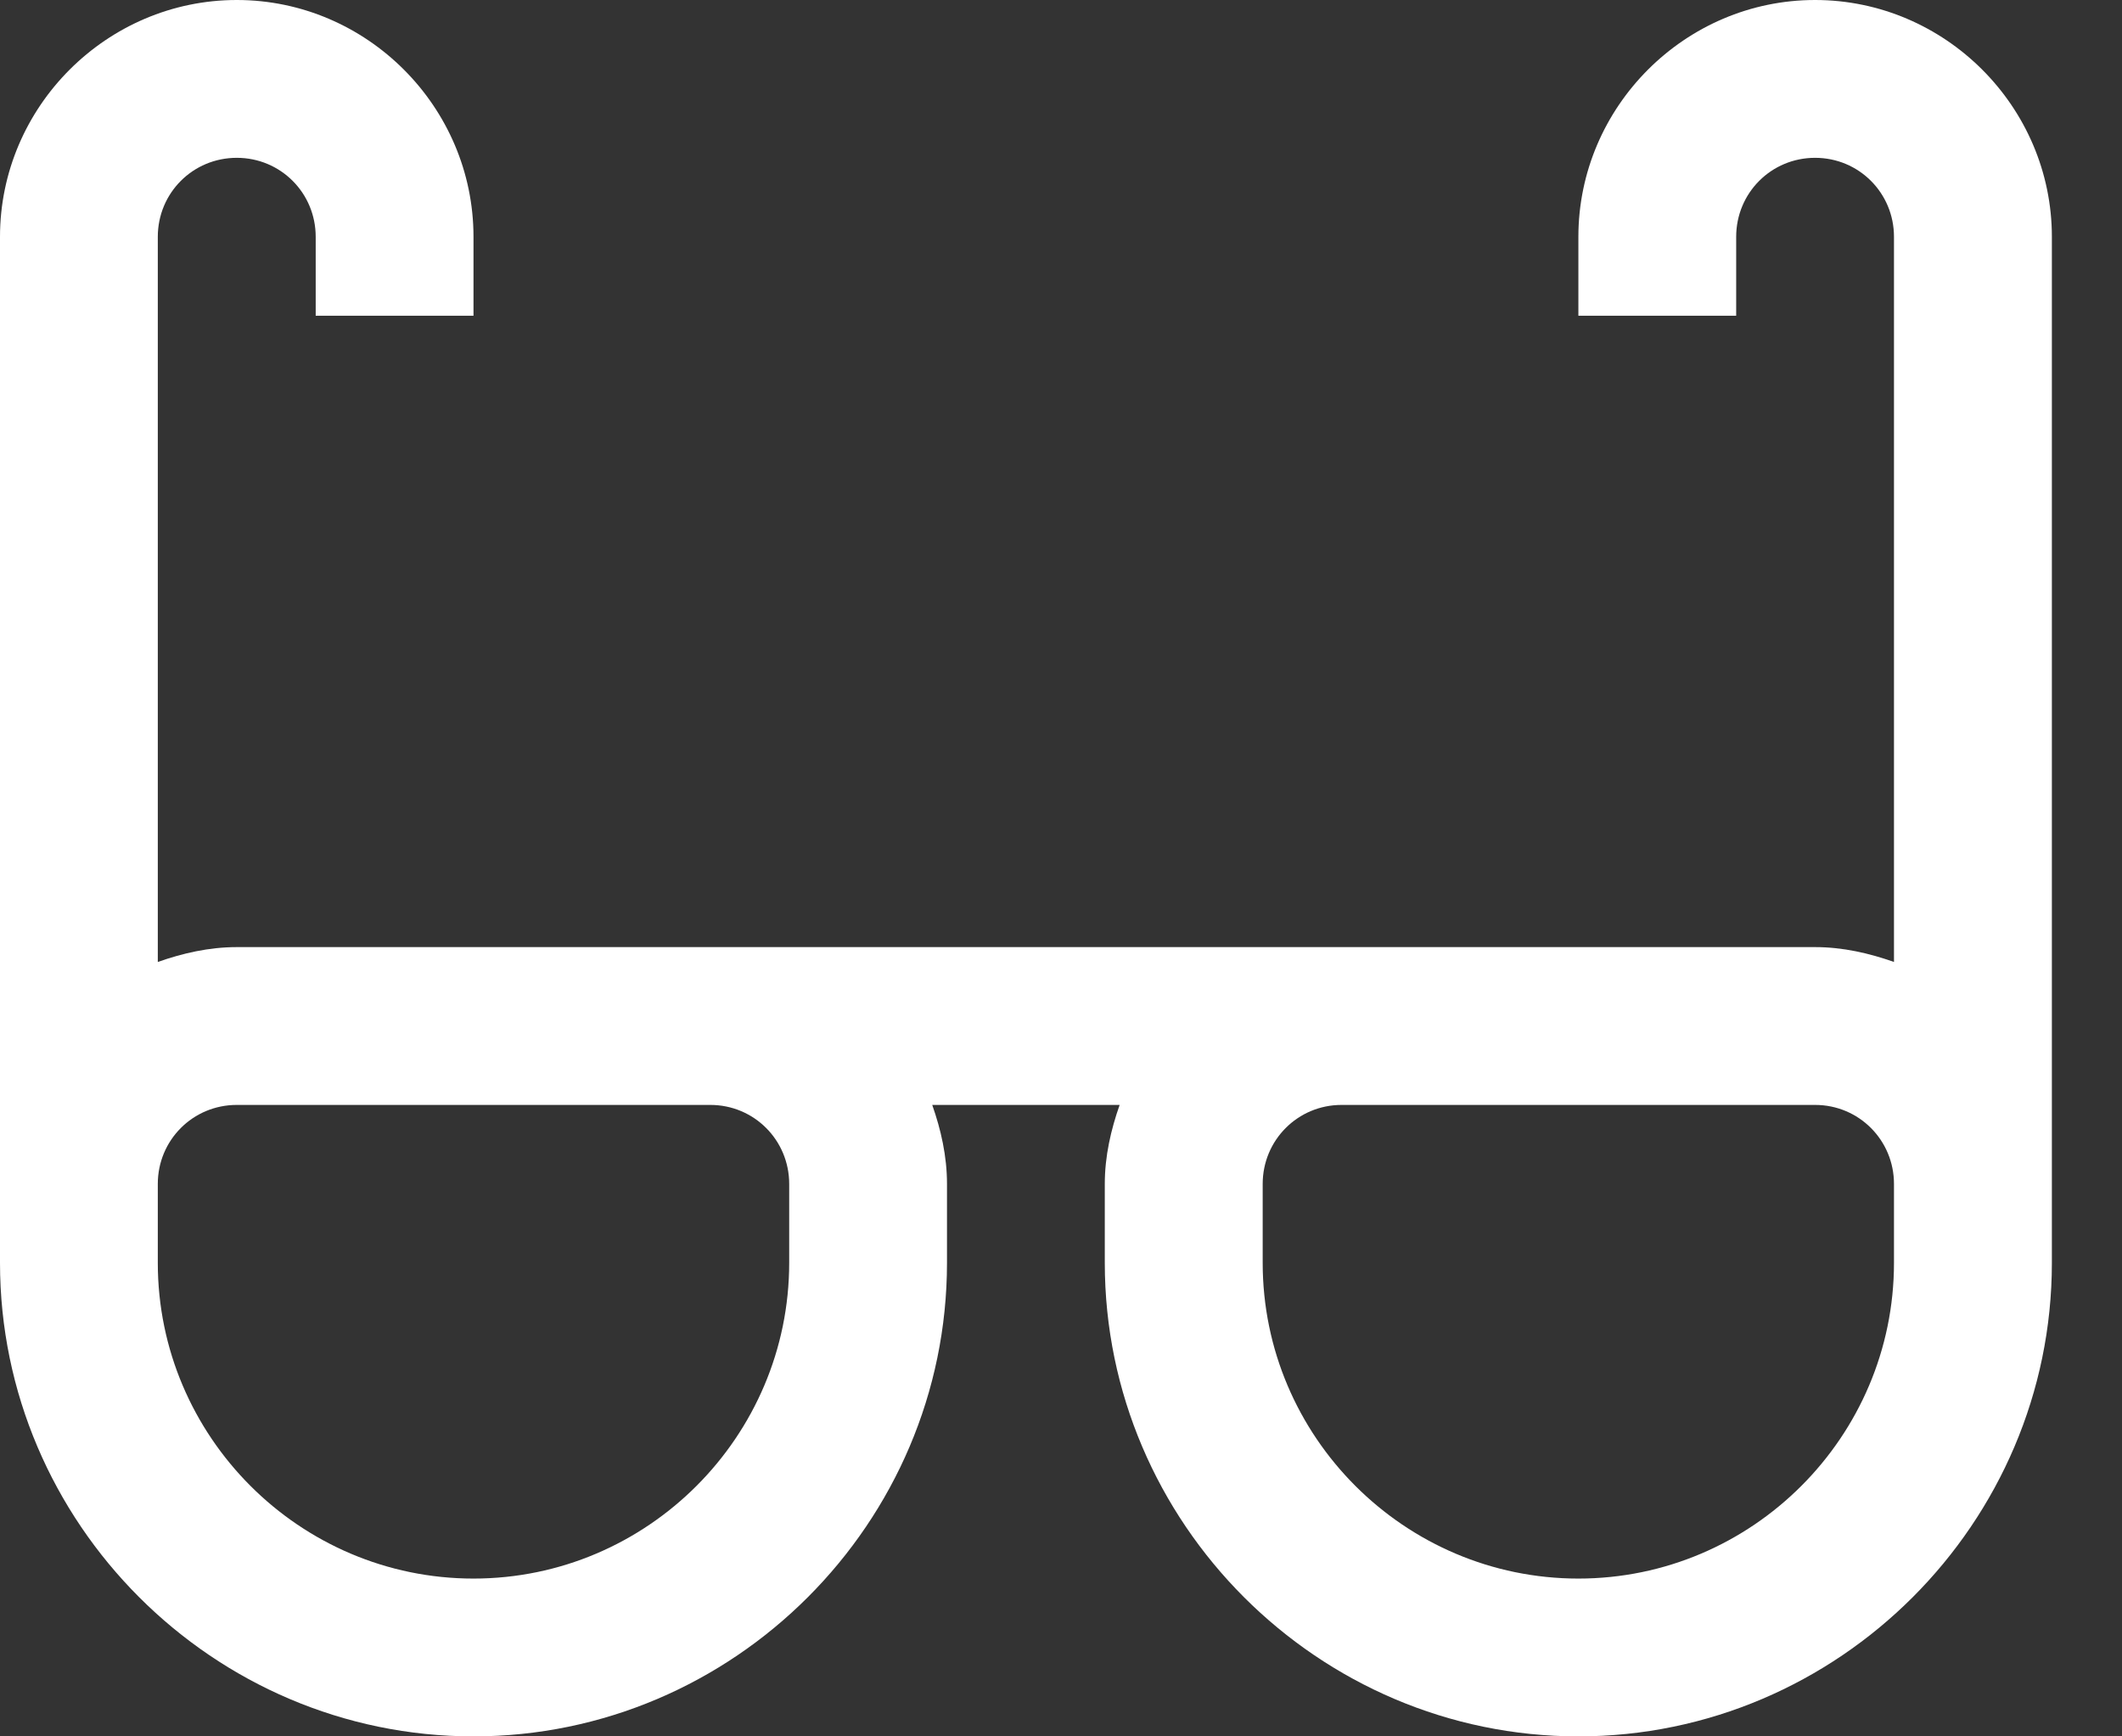 <svg width="22" height="18" viewBox="0 0 22 18" fill="none" xmlns="http://www.w3.org/2000/svg">
<rect x="0" y="0" width="22" height="18" fill="#333333" stroke="none"/>
<path d="M2.455 0C1.107 0 0 1.107 0 2.455V13.091C0 15.789 2.211 18 4.909 18C7.607 18 9.818 15.789 9.818 13.091V12.273C9.818 11.984 9.755 11.71 9.665 11.454H11.608C11.518 11.71 11.454 11.984 11.454 12.273V13.091C11.454 15.789 13.666 18 16.364 18C19.062 18 21.273 15.789 21.273 13.091V2.455C21.273 1.107 20.166 0 18.818 0C17.47 0 16.364 1.107 16.364 2.455V3.273H18V2.455C18 2 18.364 1.636 18.818 1.636C19.272 1.636 19.636 2 19.636 2.455V9.972C19.381 9.882 19.107 9.818 18.818 9.818H2.455C2.166 9.818 1.892 9.882 1.636 9.972V2.455C1.636 2 2 1.636 2.455 1.636C2.909 1.636 3.273 2 3.273 2.455V3.273H4.909V2.455C4.909 1.107 3.803 0 2.455 0ZM2.455 11.454H7.364C7.818 11.454 8.182 11.819 8.182 12.273V13.091C8.182 14.893 6.711 16.364 4.909 16.364C3.107 16.364 1.636 14.893 1.636 13.091V12.273C1.636 11.819 2 11.454 2.455 11.454ZM13.909 11.454H18.818C19.272 11.454 19.636 11.819 19.636 12.273V13.091C19.636 14.893 18.166 16.364 16.364 16.364C14.562 16.364 13.091 14.893 13.091 13.091V12.273C13.091 11.819 13.455 11.454 13.909 11.454Z" fill="white"/>
</svg>
